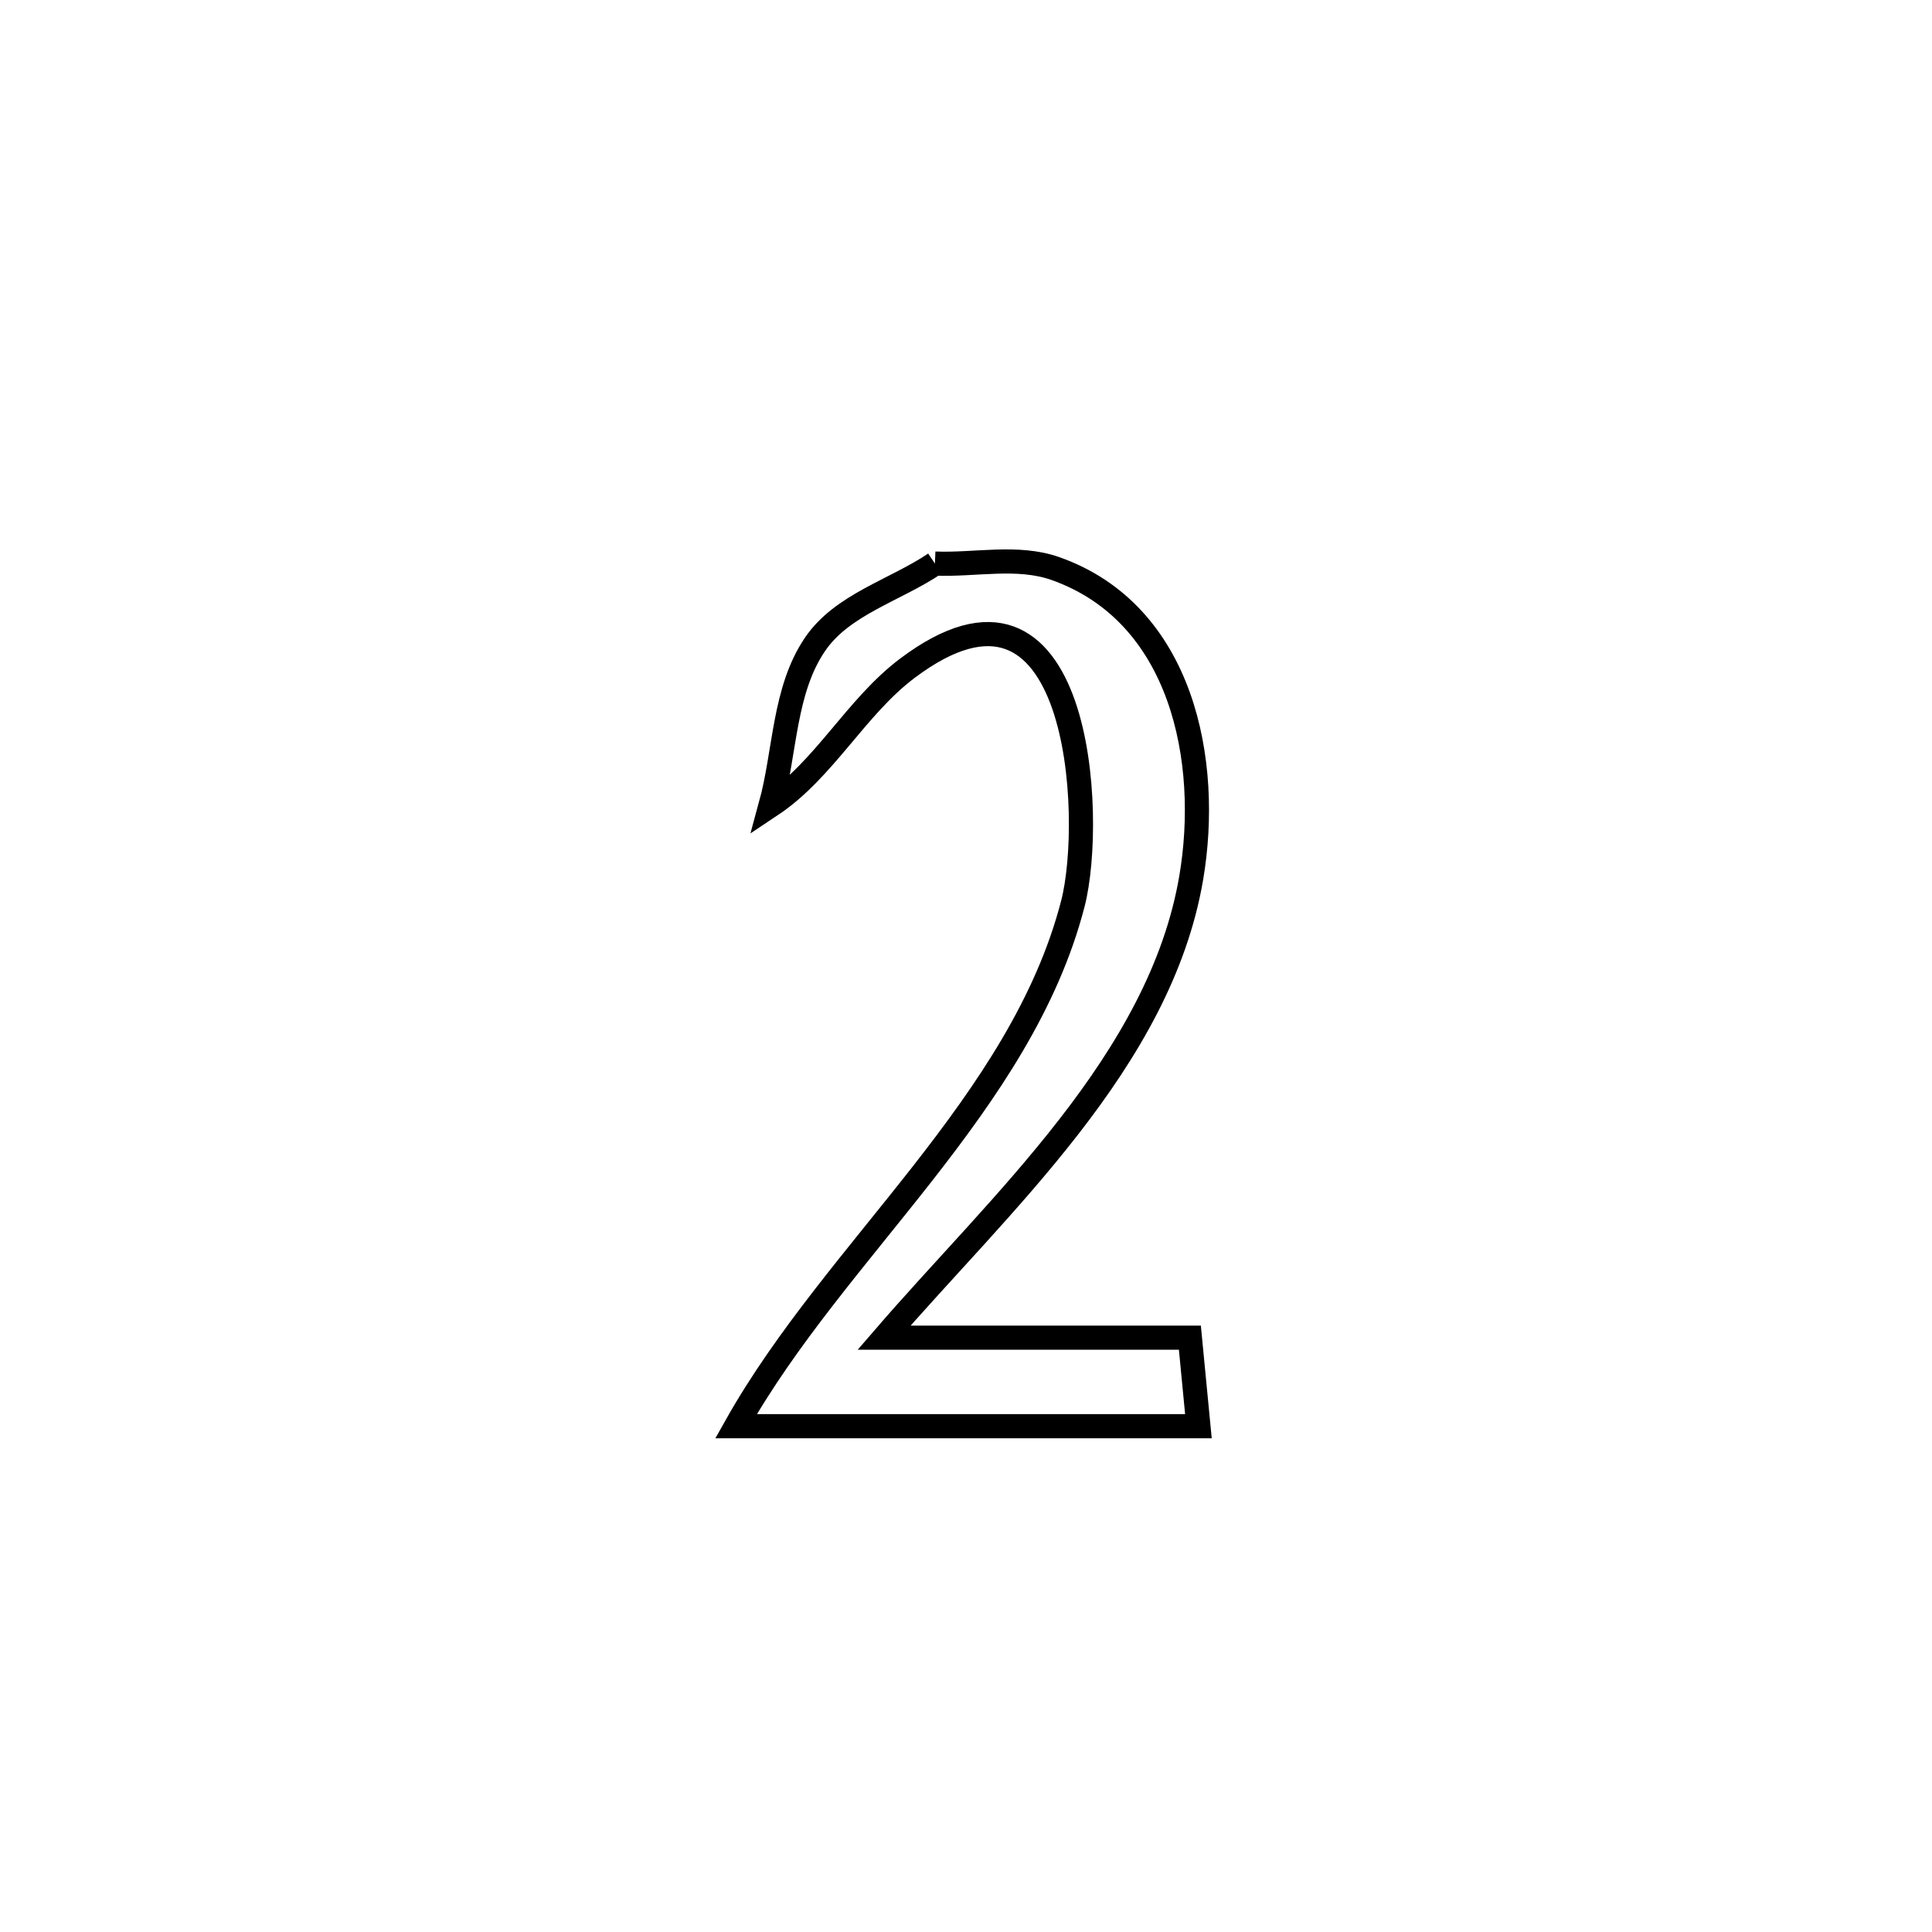 <svg xmlns="http://www.w3.org/2000/svg" viewBox="0.0 0.0 24.0 24.0" height="200px" width="200px"><path fill="none" stroke="black" stroke-width=".3" stroke-opacity="1.0"  filling="0" d="M11.614 7.001 L11.614 7.001 C12.112 7.021 12.638 6.897 13.108 7.062 C14.693 7.62 15.043 9.462 14.798 10.903 C14.412 13.178 12.417 14.953 10.982 16.617 L10.982 16.617 C10.984 16.617 14.724 16.617 14.781 16.617 L14.781 16.617 C14.816 16.984 14.851 17.35 14.887 17.717 L14.887 17.717 C12.972 17.717 11.057 17.717 9.143 17.717 L9.143 17.717 C9.762 16.616 10.648 15.615 11.46 14.578 C12.271 13.541 13.007 12.468 13.328 11.224 C13.604 10.152 13.428 6.68 11.272 8.301 C10.631 8.783 10.241 9.562 9.573 10.006 L9.573 10.006 C9.756 9.339 9.735 8.577 10.124 8.005 C10.46 7.509 11.117 7.335 11.614 7.001 L11.614 7.001"></path></svg>